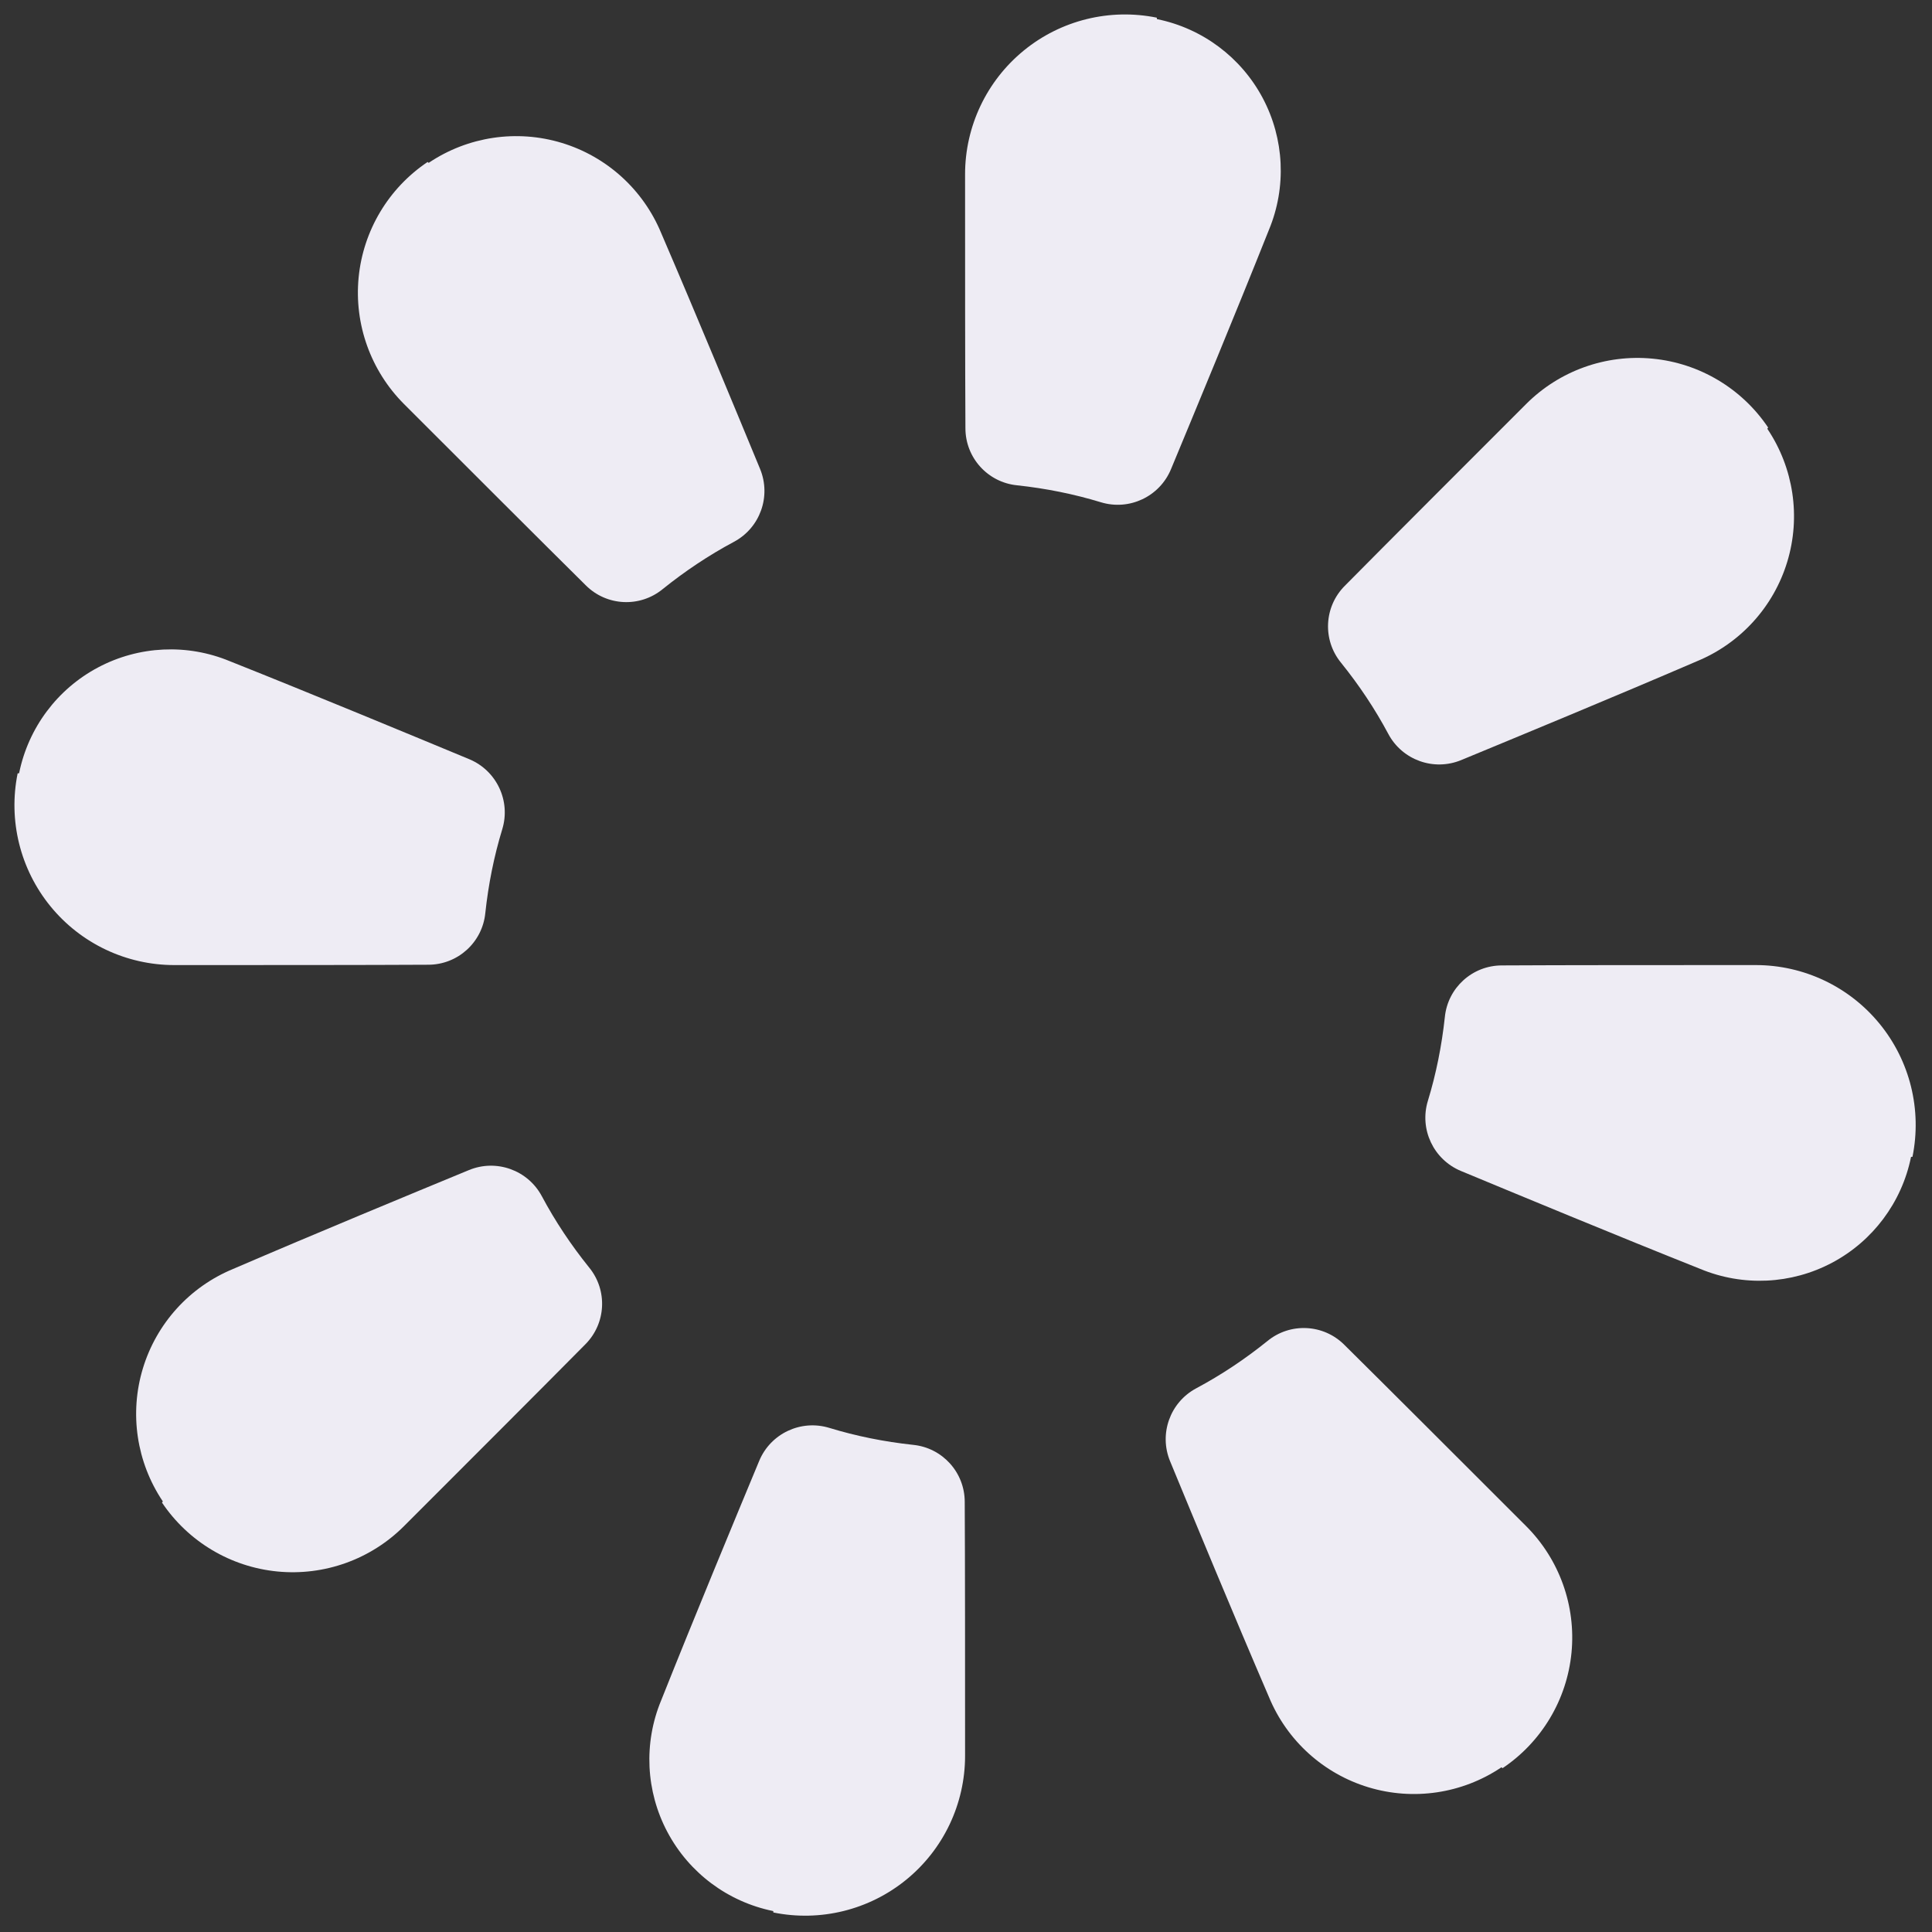 <svg width="67" height="67" viewBox="0 0 67 67" fill="none" xmlns="http://www.w3.org/2000/svg">
<rect x="0" y="0" width="67" height="67" fill="#333333" stroke="none"/>
<g clip-path="url(#clip0_1771_1946)">
<path fill-rule="evenodd" clip-rule="evenodd" d="M33.468 6.046C33.467 4.382 34.215 2.806 35.504 1.752C36.792 0.699 38.486 0.281 40.117 0.613C40.115 0.661 40.122 0.663 40.13 0.664C41.698 0.984 43.041 1.989 43.791 3.402C44.541 4.816 44.62 6.491 44.006 7.969C42.842 10.892 41.438 14.274 40.608 16.273C40.213 17.223 39.162 17.718 38.178 17.418C37.243 17.133 36.27 16.937 35.271 16.83C34.254 16.729 33.48 15.873 33.48 14.852C33.468 12.725 33.468 9.154 33.468 6.046Z" fill="#EEECF4"/>
<path fill-rule="evenodd" clip-rule="evenodd" d="M52.924 14.012C54.078 12.857 55.689 12.279 57.314 12.438C58.94 12.596 60.409 13.473 61.319 14.829C61.285 14.862 61.29 14.869 61.294 14.876C62.202 16.231 62.454 17.921 61.981 19.481C61.508 21.041 60.36 22.306 58.853 22.929C55.984 24.164 52.651 25.541 50.673 26.359C49.723 26.751 48.632 26.36 48.147 25.455C47.679 24.577 47.126 23.752 46.506 22.983C45.857 22.192 45.914 21.038 46.637 20.315C48.148 18.787 50.711 16.225 52.924 14.012Z" fill="#EEECF4"/>
<path fill-rule="evenodd" clip-rule="evenodd" d="M60.889 33.468C62.554 33.468 64.13 34.215 65.183 35.504C66.236 36.792 66.655 38.486 66.323 40.117C66.275 40.115 66.273 40.123 66.271 40.13C65.951 41.698 64.947 43.041 63.533 43.791C62.12 44.541 60.445 44.62 58.967 44.006C56.044 42.842 52.662 41.438 50.663 40.608C49.713 40.213 49.217 39.162 49.517 38.178C49.803 37.243 49.998 36.27 50.106 35.271C50.207 34.254 51.062 33.48 52.084 33.48C54.211 33.468 57.782 33.468 60.889 33.468Z" fill="#EEECF4"/>
<path fill-rule="evenodd" clip-rule="evenodd" d="M52.924 52.924C54.079 54.079 54.656 55.689 54.498 57.315C54.34 58.94 53.463 60.409 52.107 61.319C52.074 61.285 52.066 61.29 52.059 61.295C50.705 62.202 49.015 62.454 47.455 61.981C45.895 61.508 44.629 60.36 44.007 58.853C42.771 55.984 41.394 52.651 40.577 50.673C40.185 49.724 40.576 48.632 41.481 48.147C42.358 47.679 43.184 47.126 43.953 46.506C44.743 45.857 45.897 45.914 46.62 46.637C48.148 48.149 50.711 50.711 52.924 52.924Z" fill="#EEECF4"/>
<path fill-rule="evenodd" clip-rule="evenodd" d="M33.468 60.89C33.468 62.554 32.721 64.13 31.432 65.183C30.143 66.236 28.45 66.655 26.819 66.323C26.821 66.275 26.813 66.273 26.805 66.272C25.237 65.951 23.895 64.947 23.145 63.533C22.394 62.12 22.315 60.445 22.929 58.967C24.093 56.044 25.497 52.662 26.328 50.663C26.723 49.713 27.773 49.218 28.757 49.517C29.693 49.803 30.666 49.999 31.665 50.106C32.681 50.207 33.456 51.062 33.456 52.084C33.468 54.211 33.468 57.782 33.468 60.89Z" fill="#EEECF4"/>
<path fill-rule="evenodd" clip-rule="evenodd" d="M14.011 52.924C12.857 54.079 11.246 54.656 9.621 54.498C7.996 54.34 6.527 53.463 5.617 52.107C5.651 52.074 5.646 52.067 5.641 52.059C4.734 50.705 4.482 49.015 4.955 47.455C5.428 45.895 6.575 44.629 8.082 44.007C10.951 42.771 14.284 41.394 16.263 40.577C17.212 40.185 18.304 40.576 18.789 41.481C19.257 42.359 19.81 43.184 20.429 43.953C21.078 44.744 21.021 45.897 20.298 46.621C18.787 48.149 16.224 50.711 14.011 52.924Z" fill="#EEECF4"/>
<path fill-rule="evenodd" clip-rule="evenodd" d="M6.046 33.468C4.382 33.468 2.805 32.721 1.752 31.432C0.699 30.143 0.281 28.45 0.612 26.819C0.661 26.821 0.662 26.813 0.664 26.806C0.984 25.238 1.988 23.895 3.402 23.145C4.816 22.395 6.491 22.316 7.968 22.929C10.892 24.093 14.273 25.498 16.273 26.328C17.222 26.723 17.718 27.774 17.418 28.757C17.132 29.693 16.937 30.666 16.83 31.665C16.729 32.682 15.873 33.456 14.851 33.456C12.724 33.468 9.153 33.468 6.046 33.468Z" fill="#EEECF4"/>
<path fill-rule="evenodd" clip-rule="evenodd" d="M14.011 14.012C12.857 12.857 12.279 11.246 12.437 9.621C12.596 7.996 13.473 6.527 14.829 5.617C14.862 5.651 14.869 5.646 14.876 5.641C16.231 4.734 17.92 4.482 19.48 4.955C21.041 5.428 22.306 6.576 22.929 8.082C24.164 10.951 25.541 14.284 26.359 16.263C26.75 17.212 26.36 18.304 25.454 18.789C24.577 19.257 23.752 19.81 22.982 20.429C22.192 21.078 21.038 21.022 20.315 20.299C18.787 18.787 16.224 16.225 14.011 14.012Z" fill="#EEECF4"/>
</g>
<defs>
<clipPath id="clip0_1771_1946">
<rect width="67" height="67" fill="white"/>
</clipPath>
</defs>
</svg>
